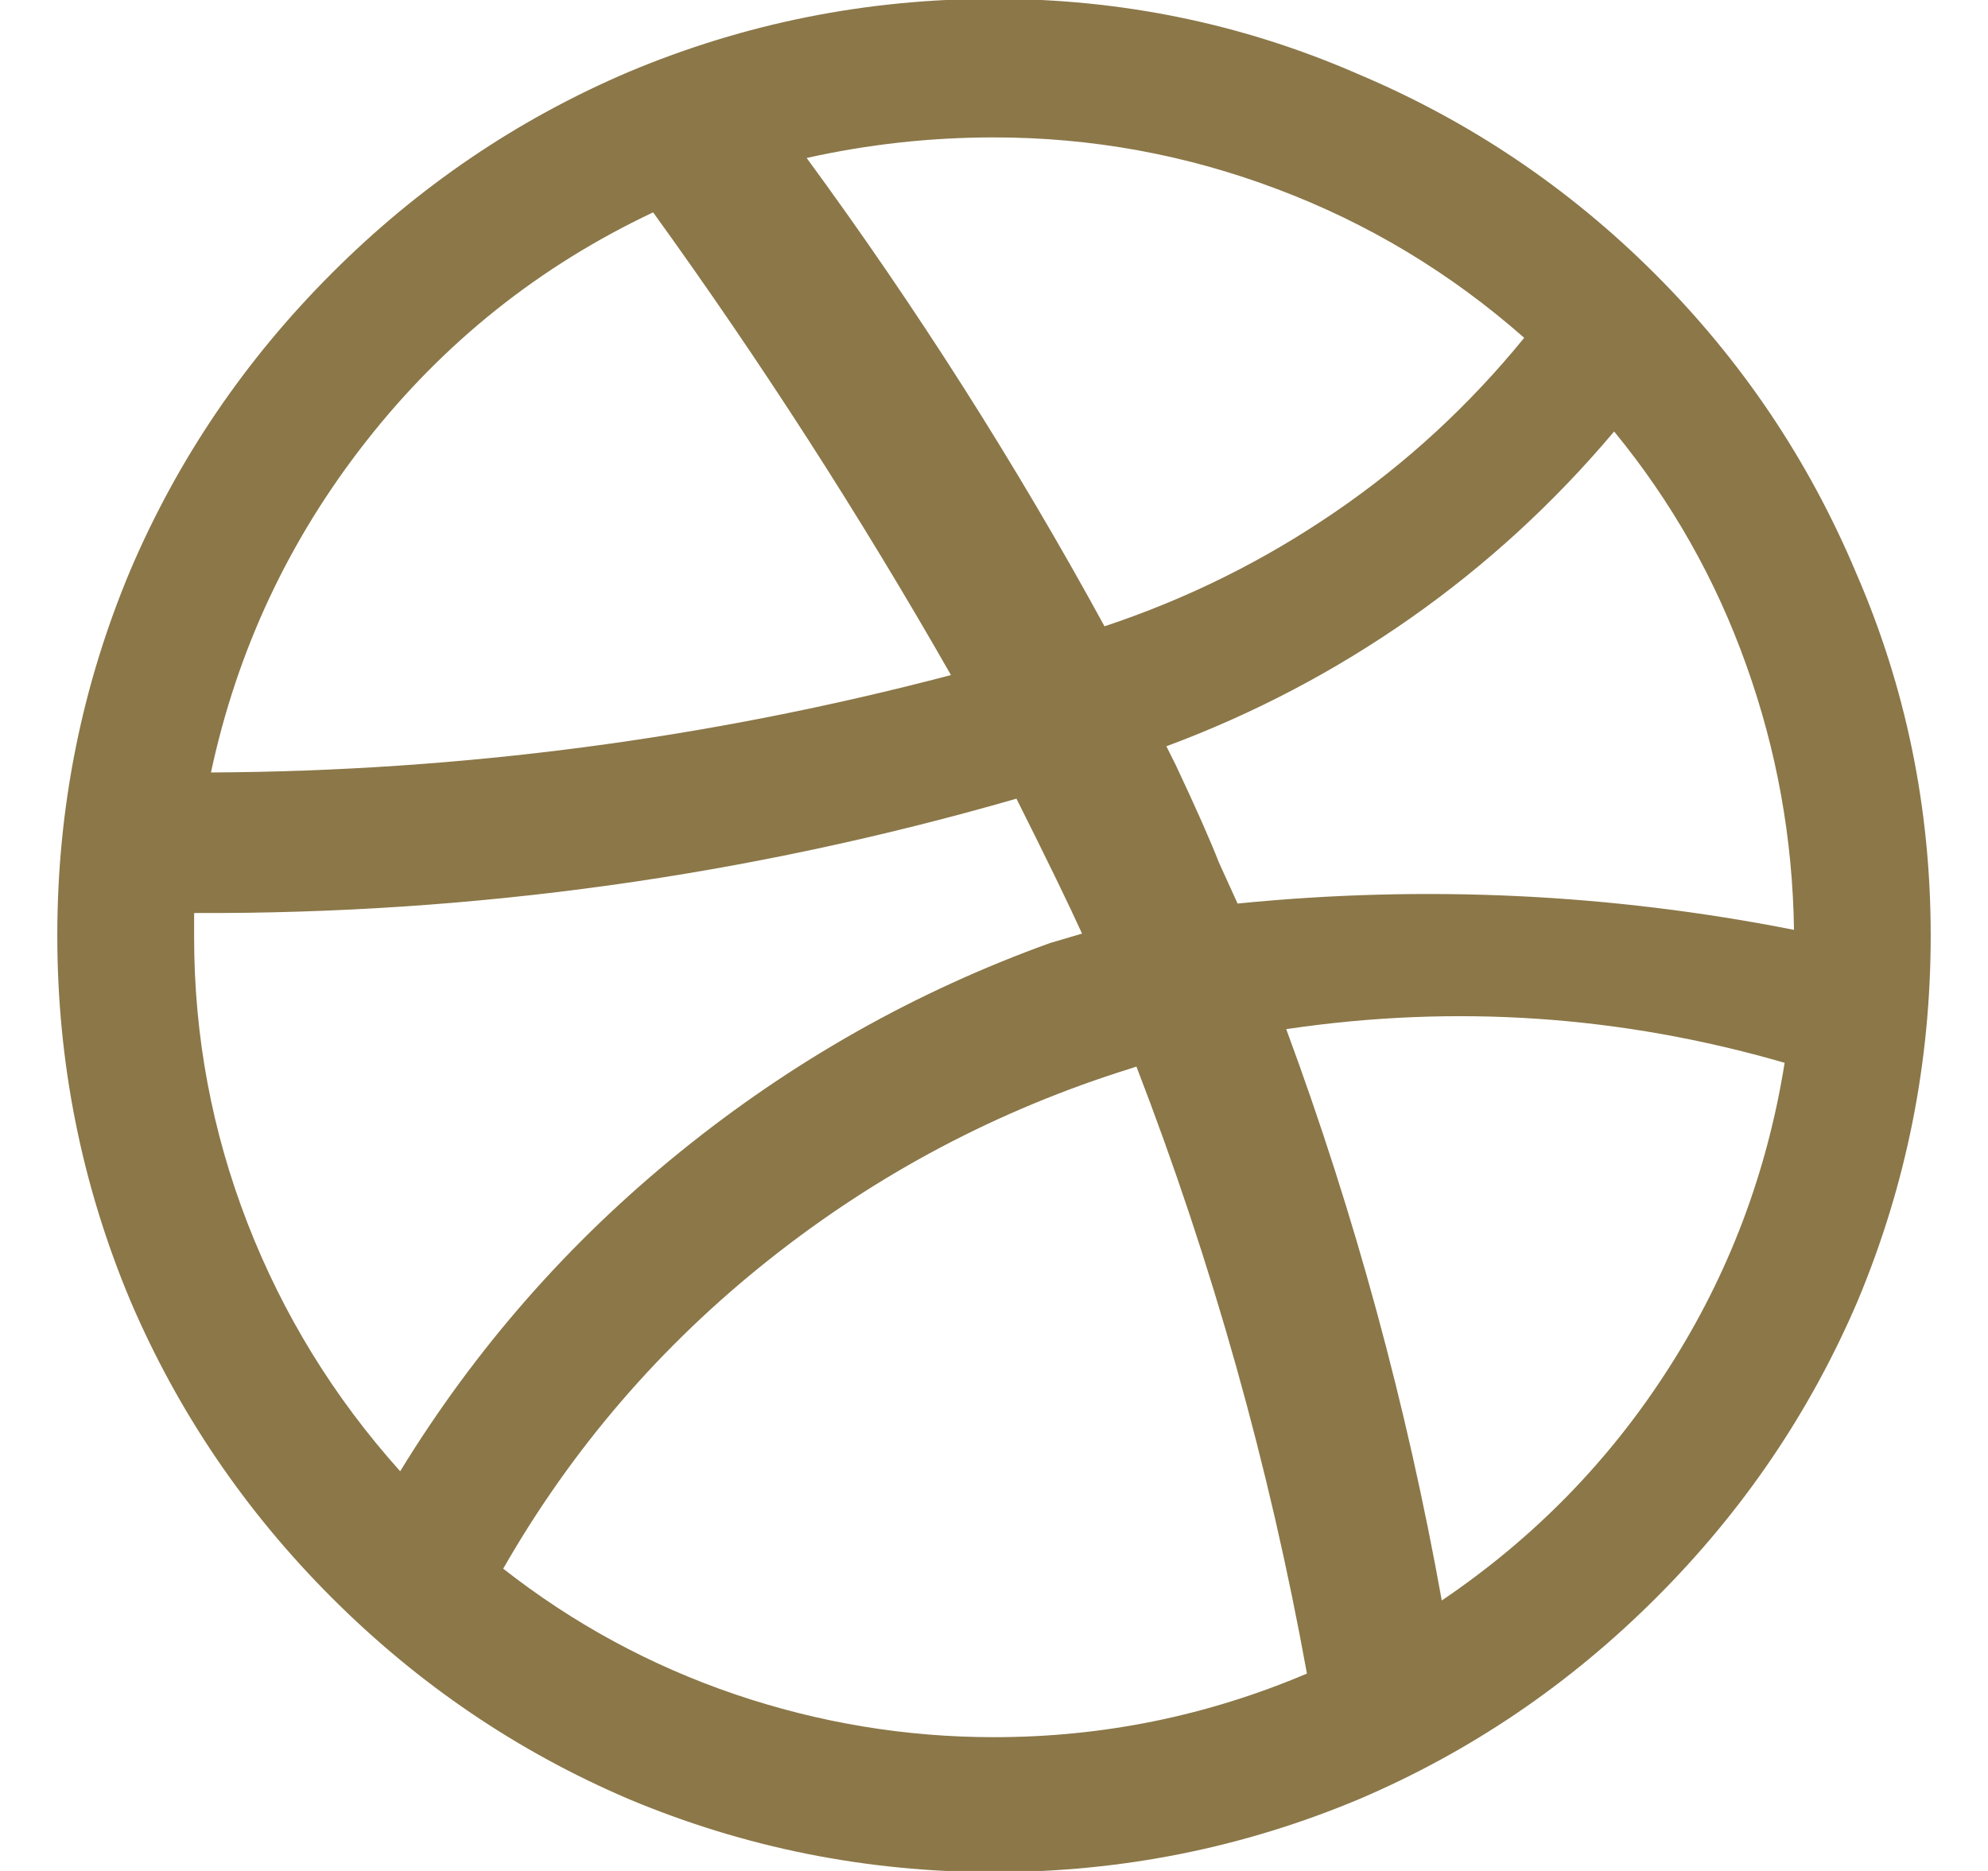 <svg width="17" height="16" viewBox="0 0 17 16" fill="none" xmlns="http://www.w3.org/2000/svg">
<path d="M8.5 -0.01C7.411 -0.01 6.37 0.198 5.376 0.615C4.426 1.02 3.579 1.594 2.837 2.337C2.095 3.079 1.521 3.925 1.115 4.876C0.698 5.869 0.49 6.91 0.49 8C0.49 9.089 0.698 10.13 1.115 11.124C1.521 12.074 2.095 12.921 2.837 13.663C3.579 14.405 4.426 14.979 5.376 15.385C6.37 15.802 7.411 16.01 8.5 16.01C9.59 16.01 10.631 15.802 11.624 15.385C12.575 14.979 13.421 14.405 14.163 13.663C14.906 12.921 15.48 12.074 15.886 11.124C16.302 10.13 16.51 9.089 16.51 8C16.51 6.91 16.297 5.874 15.869 4.892C15.464 3.931 14.892 3.082 14.155 2.345C13.418 1.608 12.569 1.036 11.608 0.631C10.626 0.203 9.59 -0.01 8.5 -0.01ZM13.803 3.69C14.294 4.288 14.671 4.953 14.932 5.685C15.194 6.416 15.33 7.172 15.341 7.952C13.771 7.642 12.185 7.567 10.583 7.727L10.423 7.375C10.348 7.183 10.225 6.905 10.054 6.542L9.974 6.382C10.722 6.104 11.418 5.738 12.065 5.284C12.711 4.83 13.29 4.299 13.803 3.69ZM8.5 1.175C9.333 1.175 10.14 1.322 10.919 1.616C11.699 1.909 12.404 2.334 13.034 2.889C12.564 3.466 12.025 3.963 11.416 4.379C10.807 4.796 10.15 5.122 9.445 5.356C8.687 3.968 7.838 2.633 6.898 1.351C7.422 1.234 7.956 1.175 8.5 1.175ZM5.585 1.816C6.503 3.087 7.352 4.406 8.132 5.773C6.06 6.318 3.951 6.595 1.804 6.606C2.028 5.559 2.471 4.614 3.134 3.77C3.796 2.927 4.613 2.275 5.585 1.816ZM1.66 8.016V7.808C4.052 7.818 6.396 7.492 8.692 6.83C8.949 7.343 9.136 7.727 9.253 7.984L8.981 8.064C7.827 8.48 6.773 9.076 5.817 9.85C4.861 10.624 4.063 11.535 3.422 12.582C2.856 11.951 2.421 11.244 2.116 10.459C1.812 9.674 1.66 8.86 1.66 8.016ZM8.5 14.856C7.742 14.856 7.002 14.733 6.281 14.488C5.561 14.242 4.901 13.884 4.303 13.415C4.89 12.389 5.649 11.508 6.578 10.771C7.507 10.034 8.538 9.49 9.67 9.137L9.718 9.121C10.369 10.809 10.855 12.539 11.176 14.312C10.321 14.675 9.429 14.856 8.5 14.856ZM12.329 13.687C12.03 12.021 11.587 10.392 10.999 8.801C12.441 8.587 13.862 8.683 15.261 9.089C15.111 10.029 14.783 10.897 14.275 11.692C13.768 12.488 13.119 13.153 12.329 13.687Z" fill="#8B7748"/>
</svg>
